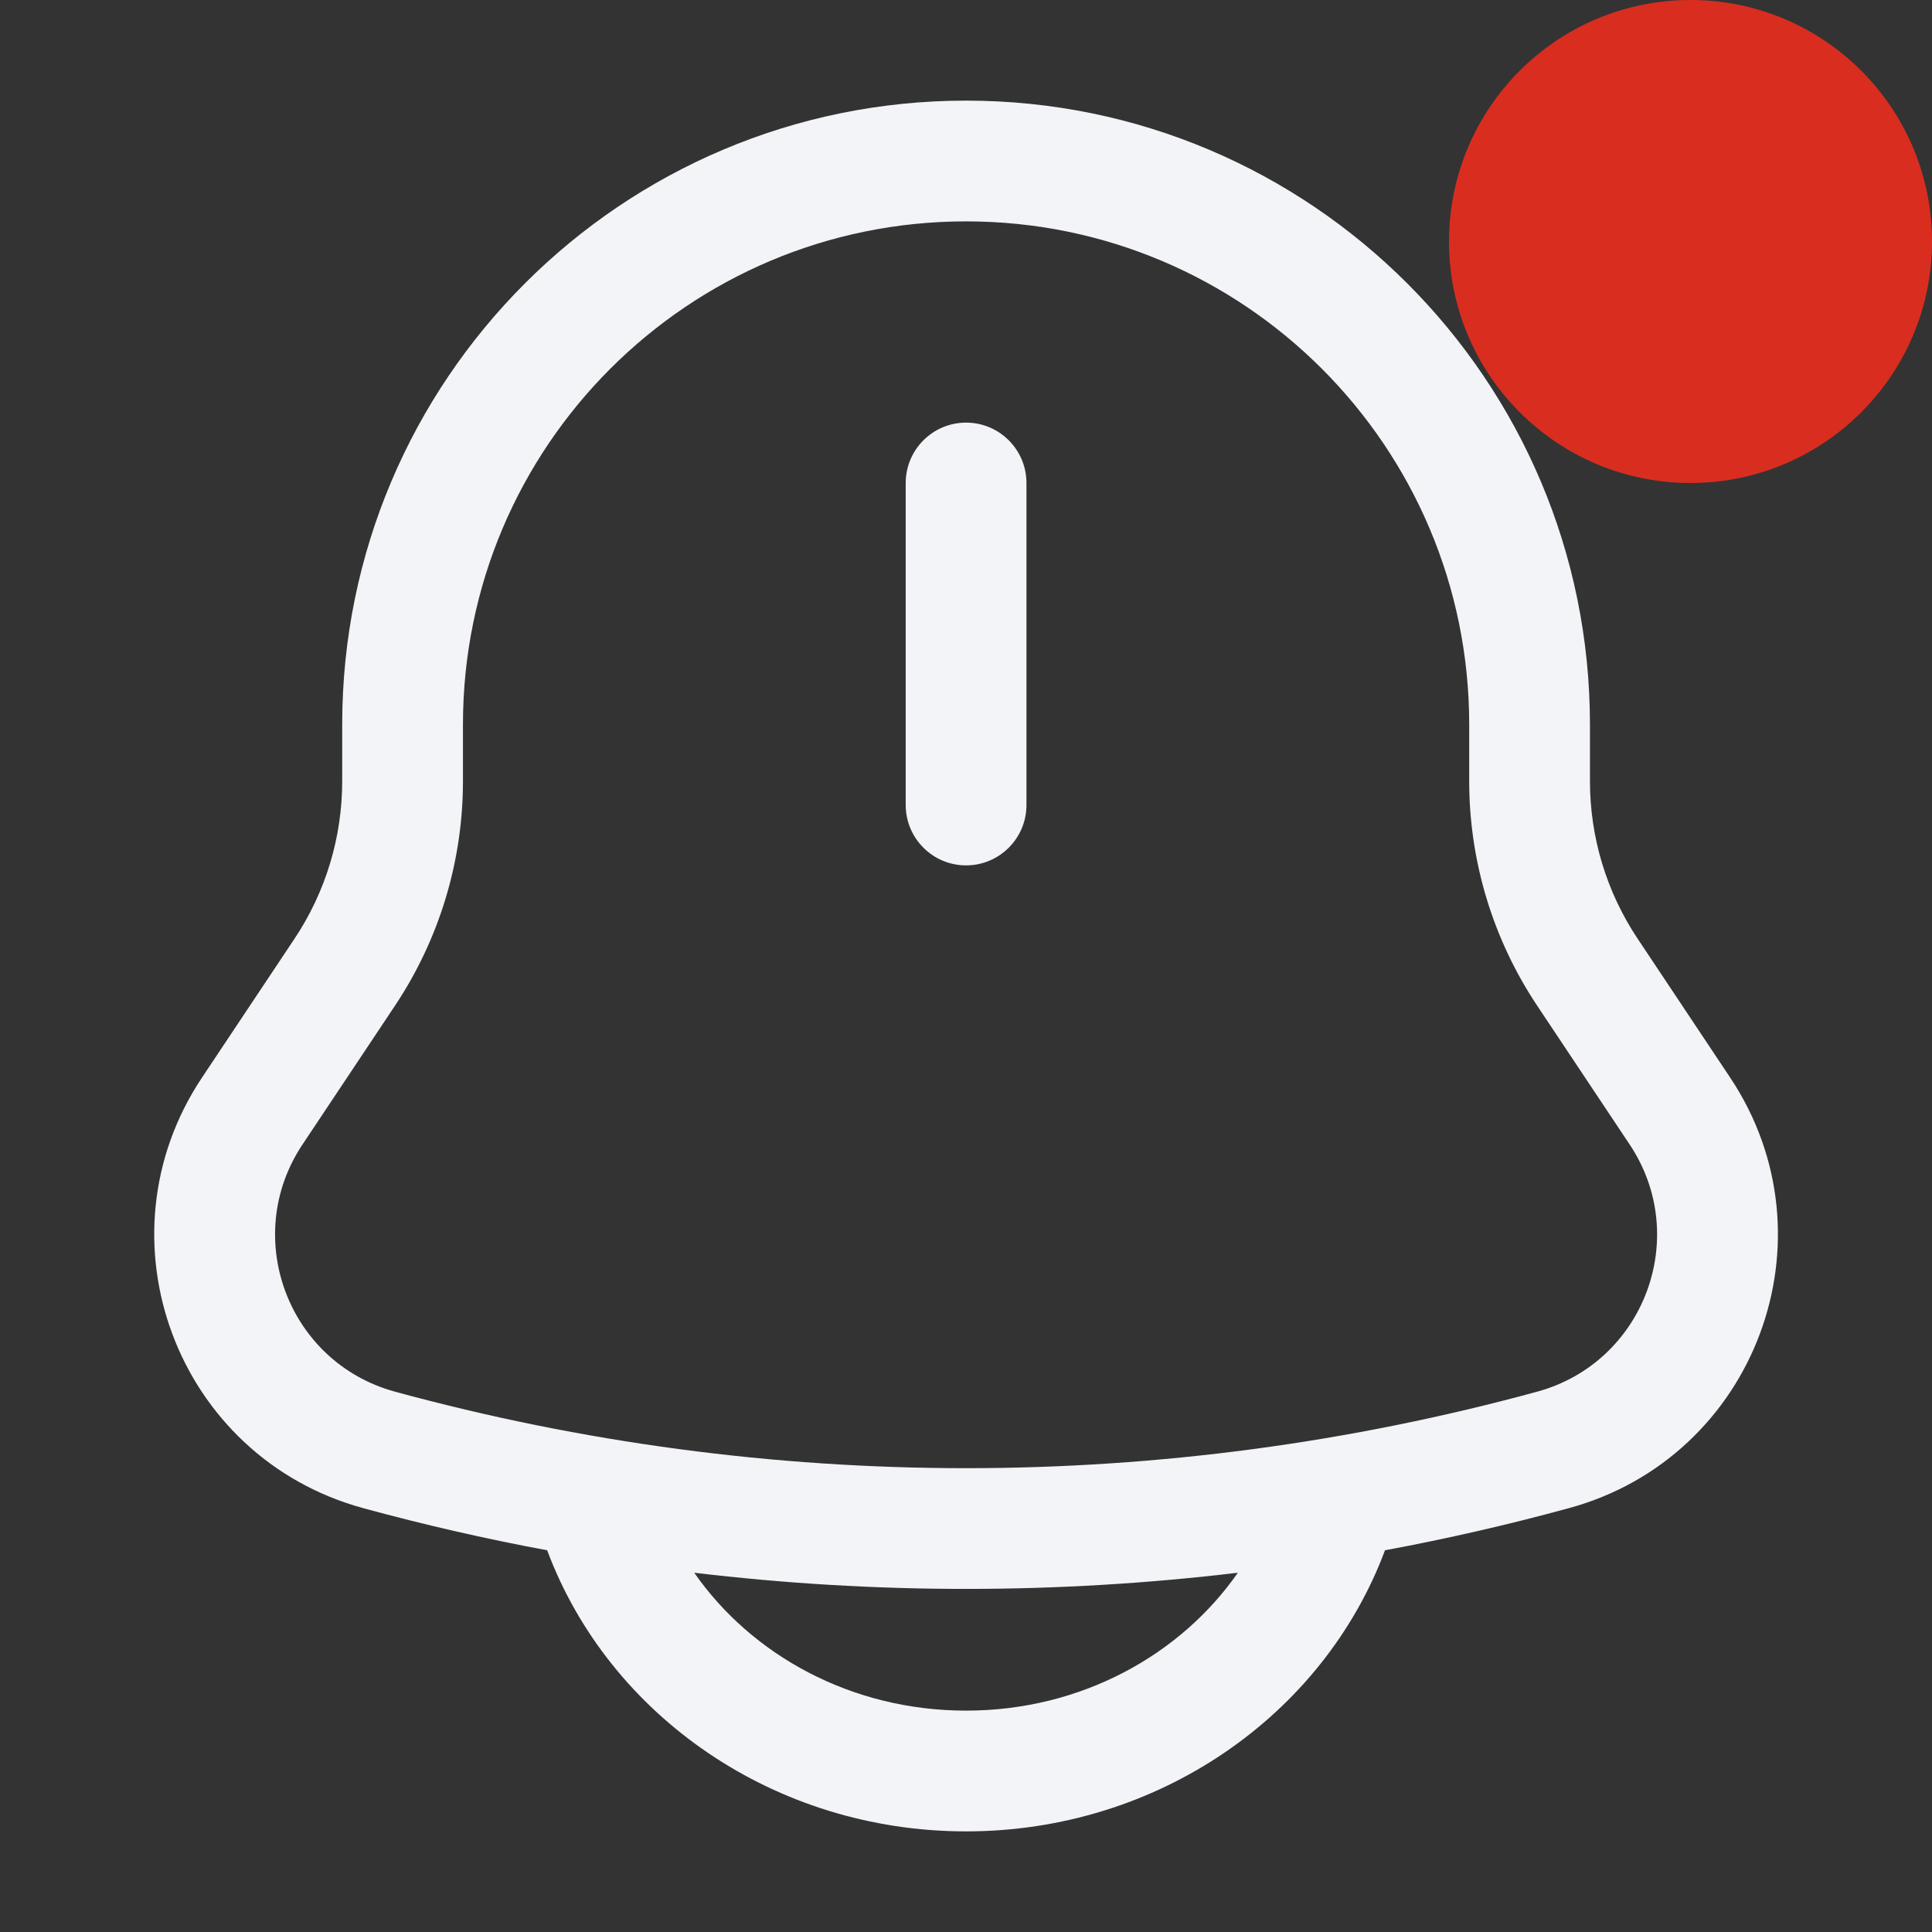 <svg width="24" height="24" viewBox="0 0 24 24" fill="none" xmlns="http://www.w3.org/2000/svg">
<rect x="0" y="0" width="24" height="24" fill="#333333" stroke="none"/>
<path d="M12.751 6C12.751 5.586 12.415 5.25 12.001 5.25C11.587 5.25 11.251 5.586 11.251 6V10C11.251 10.414 11.587 10.75 12.001 10.75C12.415 10.75 12.751 10.414 12.751 10V6Z" fill="#F2F4F7"/>
<path fill-rule="evenodd" clip-rule="evenodd" d="M4.251 9C4.251 4.72 7.721 1.25 12.001 1.25C16.281 1.25 19.751 4.72 19.751 9V9.704C19.751 10.401 19.957 11.082 20.344 11.662L21.492 13.385C22.826 15.385 21.808 18.103 19.489 18.735C18.734 18.941 17.972 19.116 17.205 19.258L17.203 19.263C16.434 21.315 14.379 22.75 12.001 22.75C9.623 22.75 7.568 21.315 6.799 19.263L6.797 19.258C6.03 19.116 5.268 18.941 4.513 18.735C2.194 18.103 1.176 15.385 2.51 13.385L3.658 11.662C4.045 11.082 4.251 10.401 4.251 9.704V9ZM8.624 19.537C10.867 19.805 13.134 19.805 15.377 19.537C14.666 20.558 13.43 21.25 12.001 21.25C10.572 21.25 9.335 20.558 8.624 19.537ZM12.001 2.75C8.549 2.75 5.751 5.548 5.751 9V9.704C5.751 10.697 5.457 11.668 4.906 12.494L3.758 14.217C2.992 15.365 3.577 16.925 4.907 17.288C9.552 18.555 14.45 18.555 19.095 17.288C20.425 16.925 21.01 15.365 20.244 14.217L19.096 12.494C18.545 11.668 18.251 10.697 18.251 9.704V9C18.251 5.548 15.453 2.75 12.001 2.75Z" fill="#F2F4F7"/>
<circle cx="21" cy="3" r="3" fill="#D92D20"/>
</svg>
